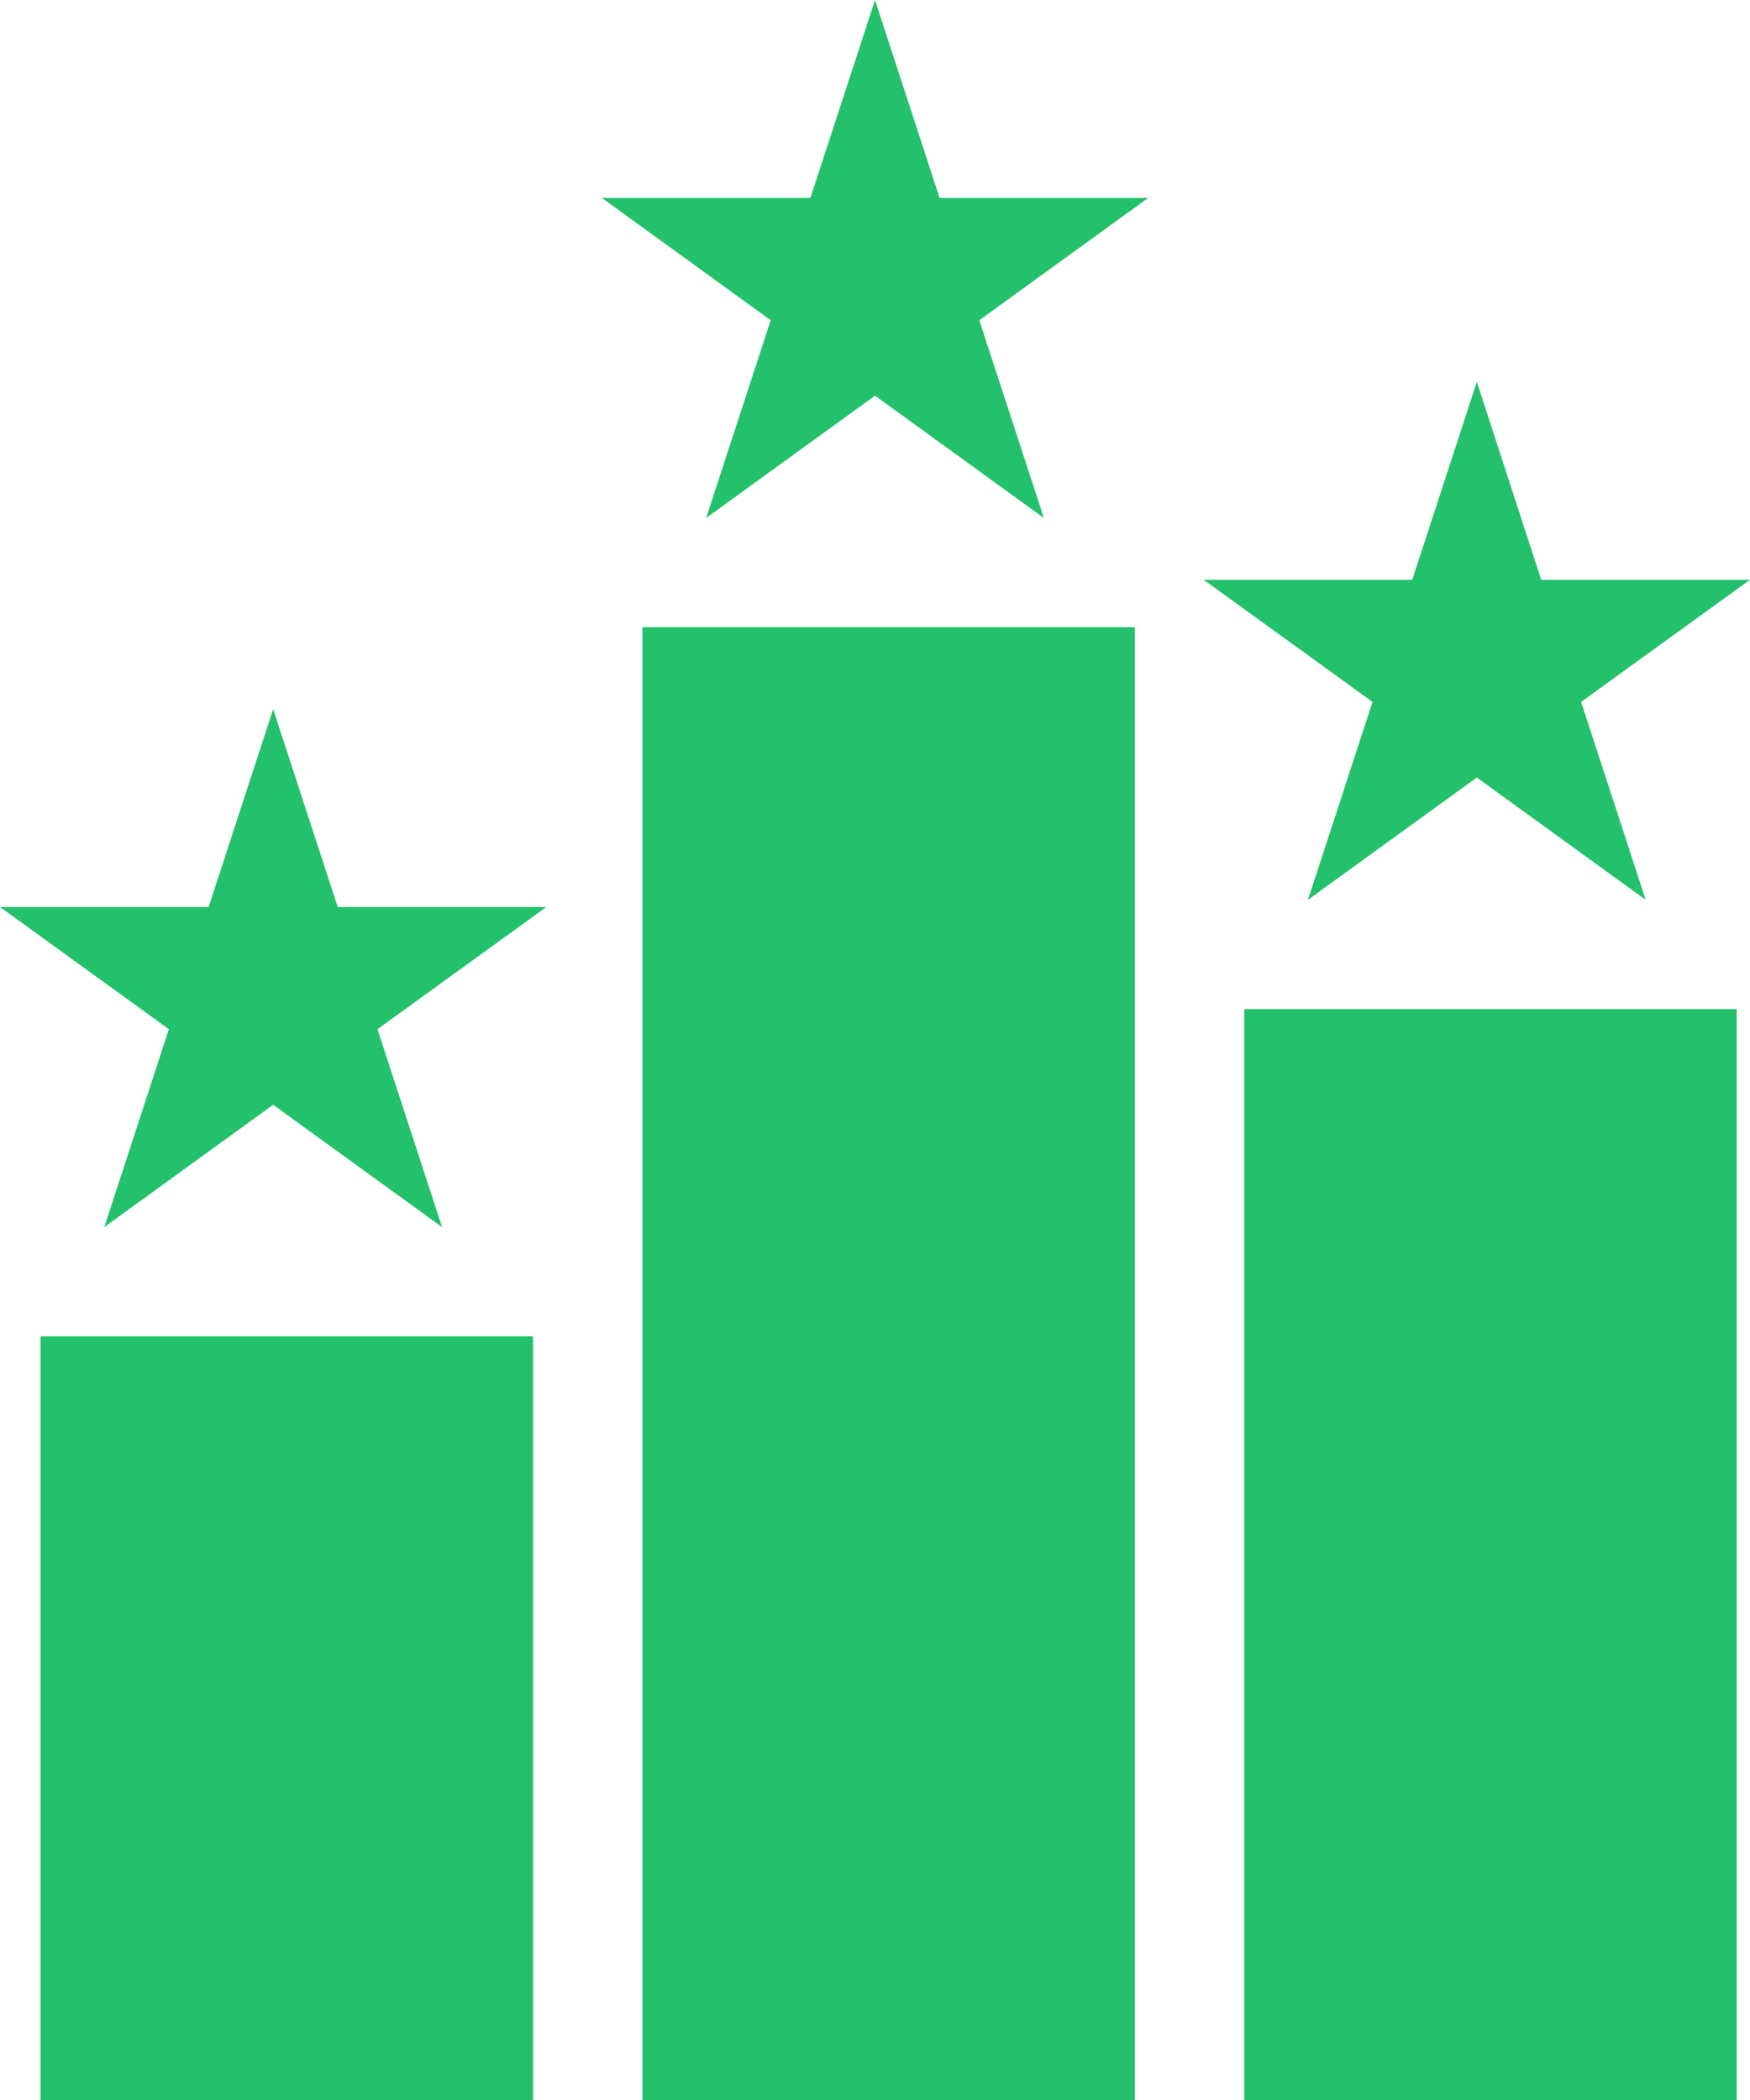 <svg width="10" height="12" viewBox="0 0 10 12" fill="none" xmlns="http://www.w3.org/2000/svg">
<path d="M0.232 7.636H3.046V12H0.232V7.636Z" fill="#23C16B"/>
<path d="M1.561 4.052L1.93 5.183H3.122L2.157 5.881L2.526 7.012L1.561 6.313L0.596 7.012L0.965 5.881L0 5.183H1.192L1.561 4.052Z" fill="#23C16B"/>
<path d="M3.671 3.584H6.485V12H3.671V3.584Z" fill="#23C16B"/>
<path d="M5 0L5.369 1.131H6.561L5.596 1.83L5.965 2.96L5 2.261L4.035 2.96L4.404 1.83L3.439 1.131H4.631L5 0Z" fill="#23C16B"/>
<path d="M7.11 5.766H9.924V12H7.11V5.766Z" fill="#23C16B"/>
<path d="M8.439 2.182L8.807 3.313H10L9.035 4.011L9.404 5.142L8.439 4.443L7.474 5.142L7.843 4.011L6.878 3.313H8.07L8.439 2.182Z" fill="#23C16B"/>
</svg>
